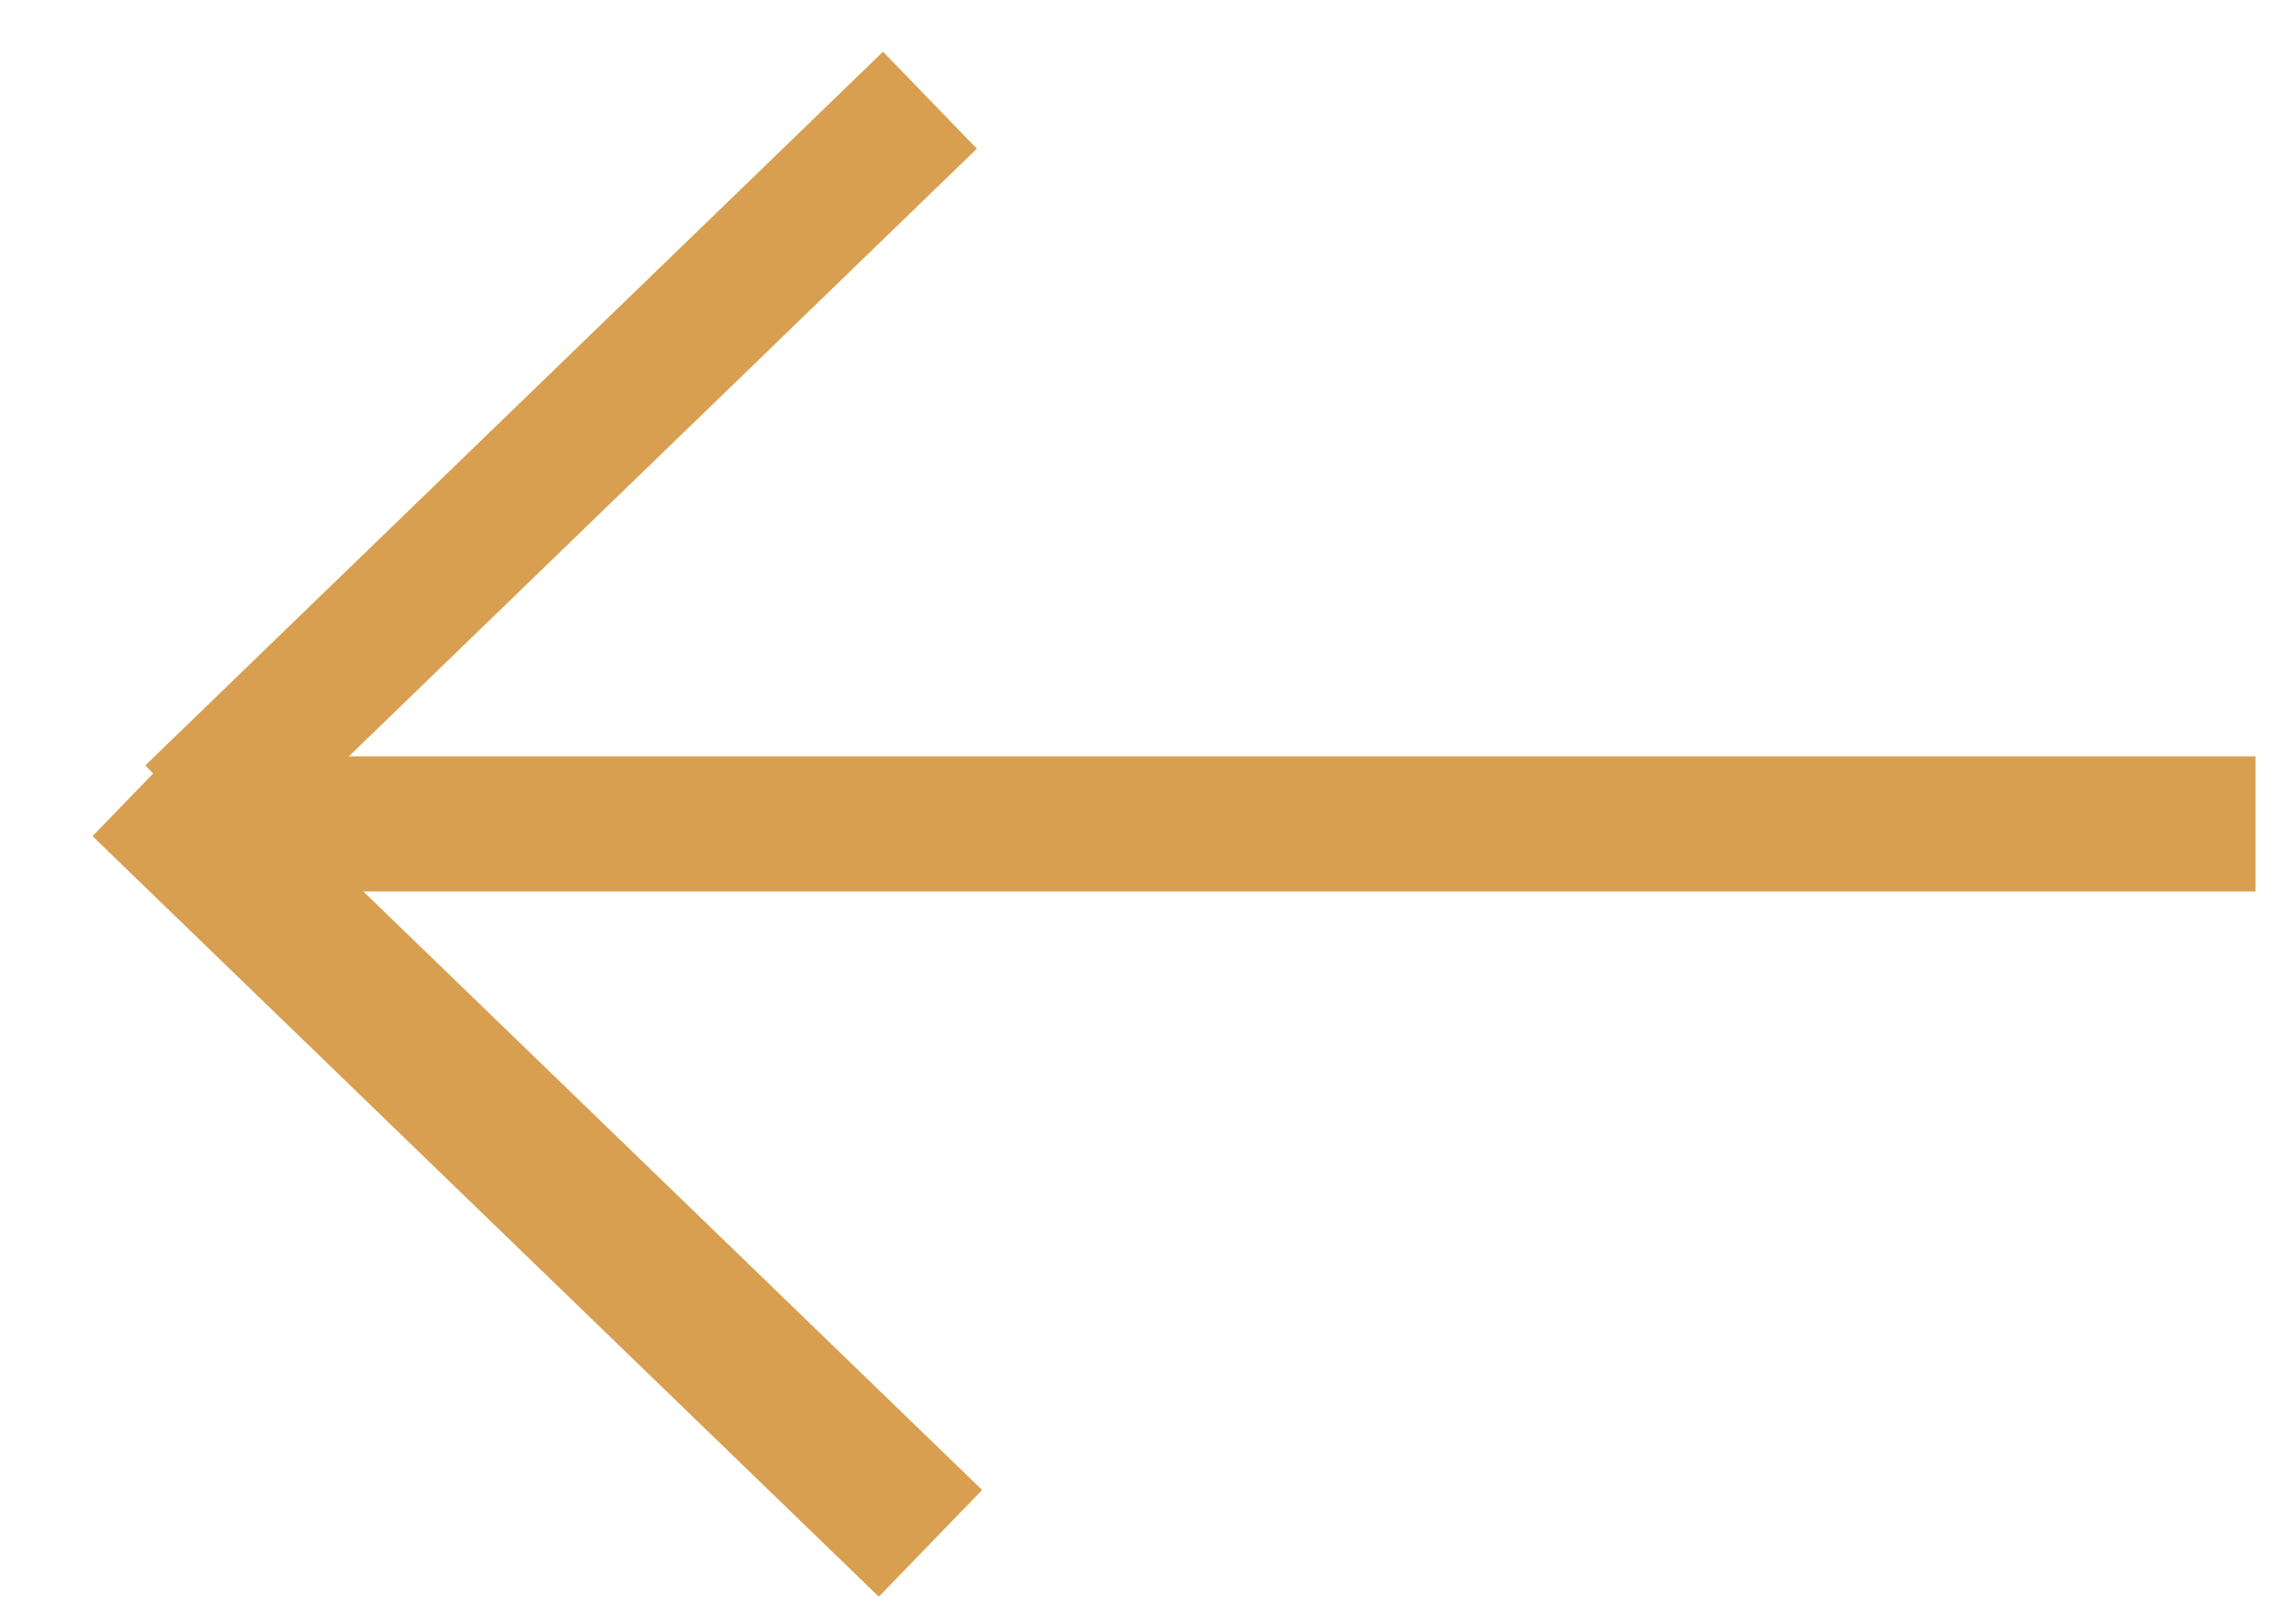 <svg width="17" height="12" viewBox="0 0 17 12" fill="none" xmlns="http://www.w3.org/2000/svg">
<path d="M16.7 5.6H1.4V6.6H16.7V5.6Z" fill="#D79F4F"/>
<path d="M6.538 0.383L1.076 5.667L1.771 6.386L7.233 1.101L6.538 0.383Z" fill="#D79F4F"/>
<path d="M1.45 5.401L0.685 6.191L6.507 11.822L7.272 11.032L1.45 5.401Z" fill="#D79F4F"/>
</svg>

